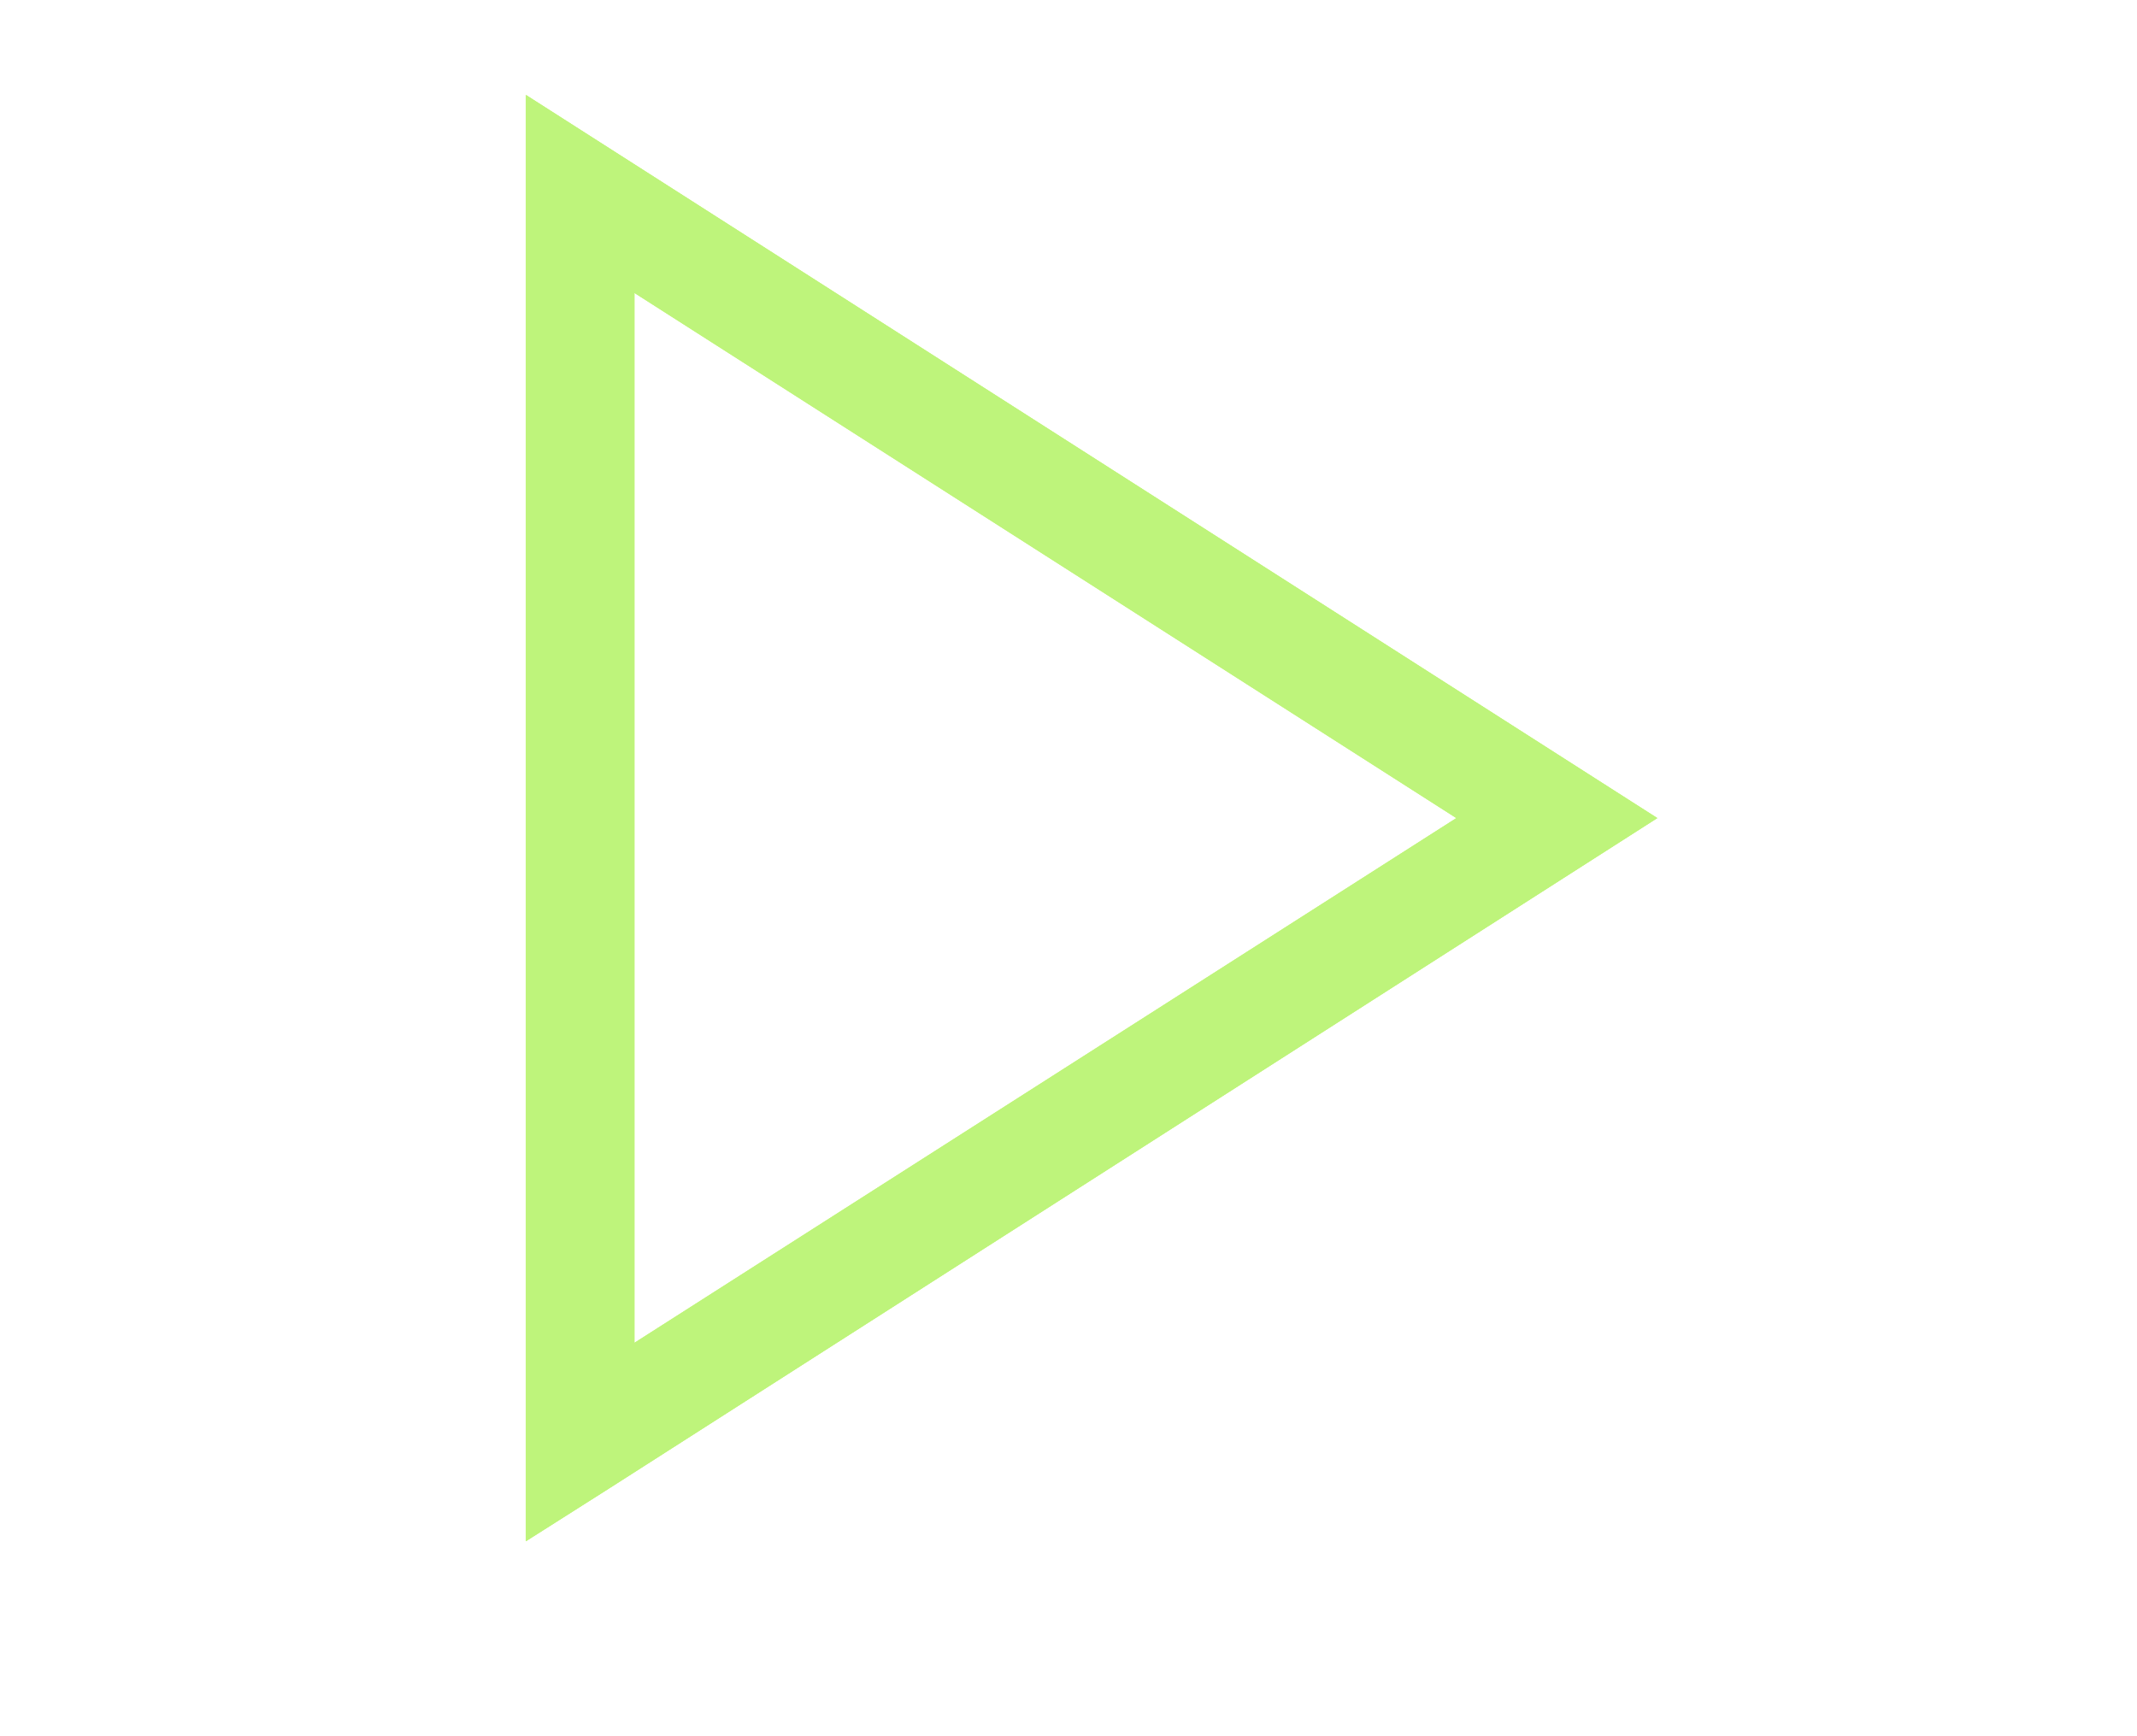 <svg version="1.1" xmlns="http://www.w3.org/2000/svg" width="32" height="26" viewBox="0 0 172 172">
	<defs>
		<filter id="glow" x="-50%" y="-50%" width="300%" height="300%">
			<feGaussianBlur result="blurred" in="SourceGraphic" stdDeviation="10" />
		</filter>

		<filter id="shadow" x="-50%" y="-50%" width="300%" height="300%">
			<feOffset result="offOut" in="SourceAlpha" dx="0" dy="0" />
			<feColorMatrix
			result="matrixOut"
			in="offOut"
			type="matrix"
			values="1 0 0 0 0
					0 1 0 0 0
					0 0 1 0.05 0
					0 0 0 0.2 0"
					/>
			<feGaussianBlur result="blurOut" in="matrixOut" stdDeviation="50" />
		</filter>
	</defs>
	
	<g>
		<path fill="rgb(231, 255, 159)" d="M32.25,9.406v143.277l8.272,-5.249l103.805,-66.39zM43,29.017l81.423,52.028l-81.423,51.986z"></path>
		<path fill="rgb(190, 244, 123)" filter="url(#glow)" d="M32.25,9.406v143.277l8.272,-5.249l103.805,-66.39zM43,29.017l81.423,52.028l-81.423,51.986z"></path>
		<path fill="rgb(190, 244, 123)" filter="url(#shadow)" d="M32.25,9.406v143.277l8.272,-5.249l103.805,-66.39zM43,29.017l81.423,52.028l-81.423,51.986z"></path>
	</g>
</svg>